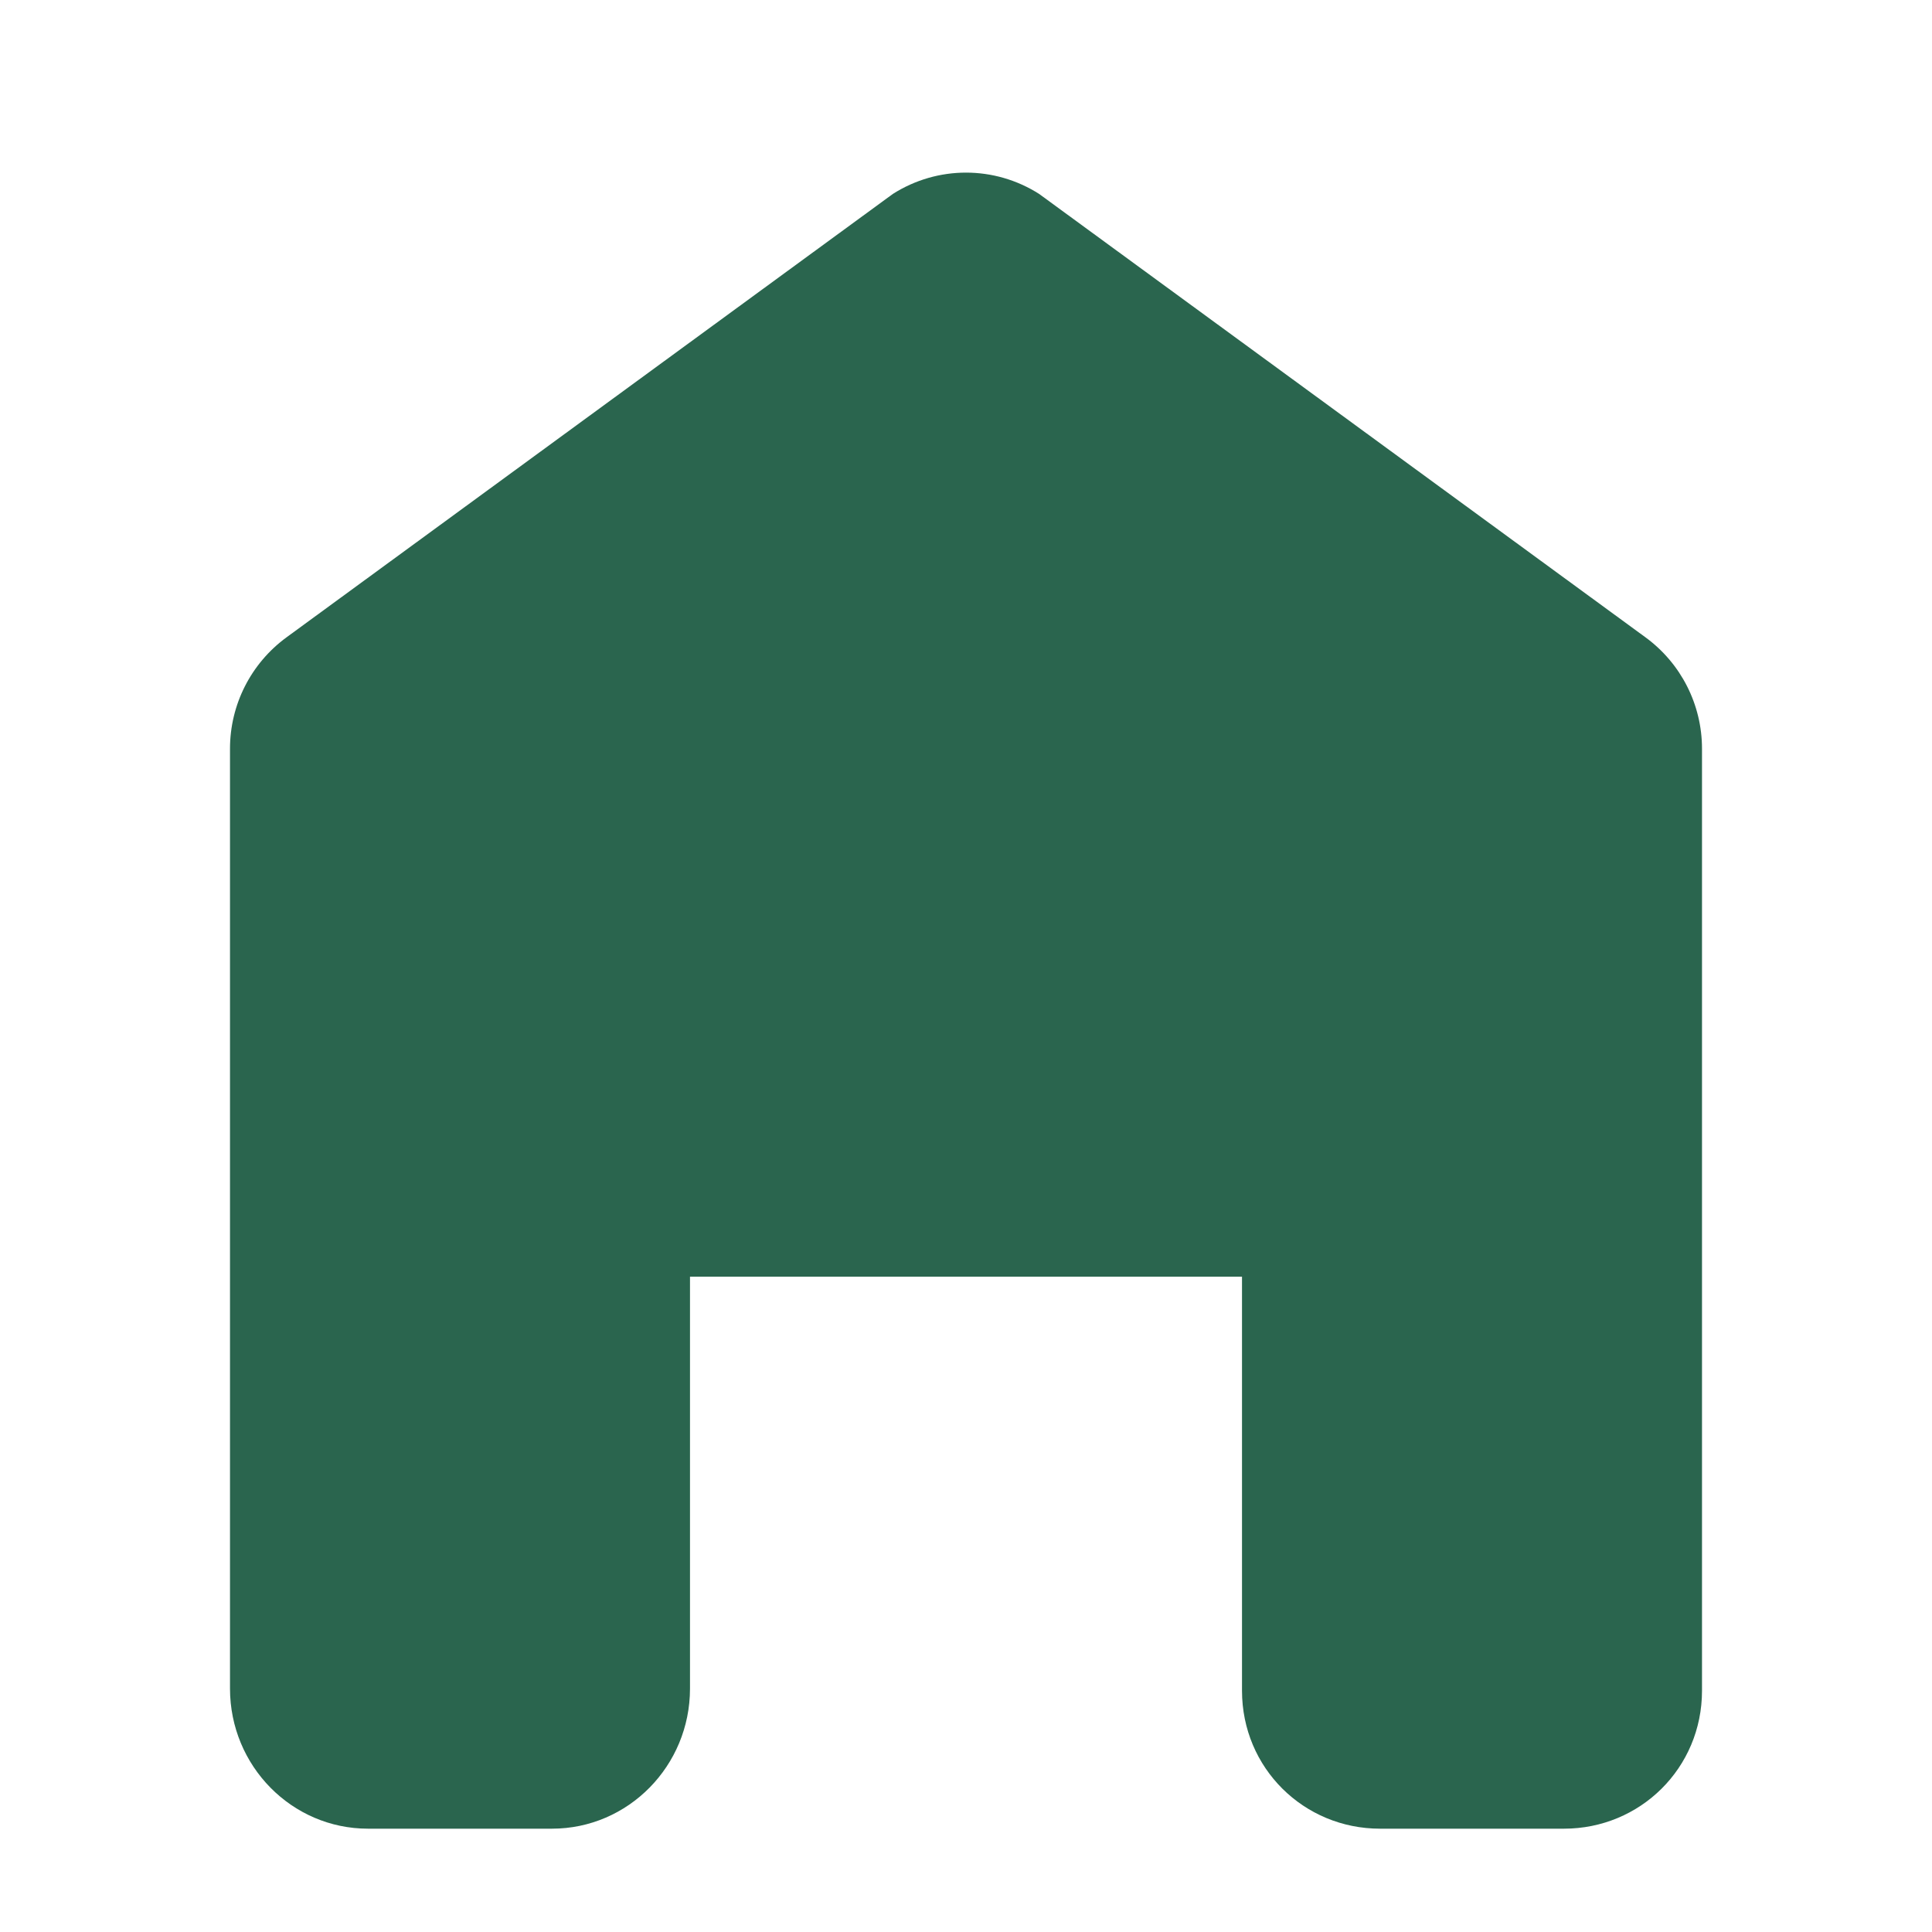 <svg width="21" height="21" viewBox="0 0 21 21" fill="none" xmlns="http://www.w3.org/2000/svg">
<path d="M18.5 8.138V18.377C18.5 19.218 17.828 19.877 17 19.877H15C14.172 19.877 13.5 19.218 13.5 18.377V13.877H7.5V18.354C7.5 19.195 6.828 19.877 6 19.877H4C3.172 19.877 2.5 19.195 2.5 18.354V8.138C2.5 7.659 2.728 7.21 3.115 6.927L9.705 2.108C10.191 1.799 10.809 1.799 11.295 2.108L17.885 6.927C18.272 7.21 18.5 7.659 18.5 8.138Z" fill="#2A654E"/>
</svg>
